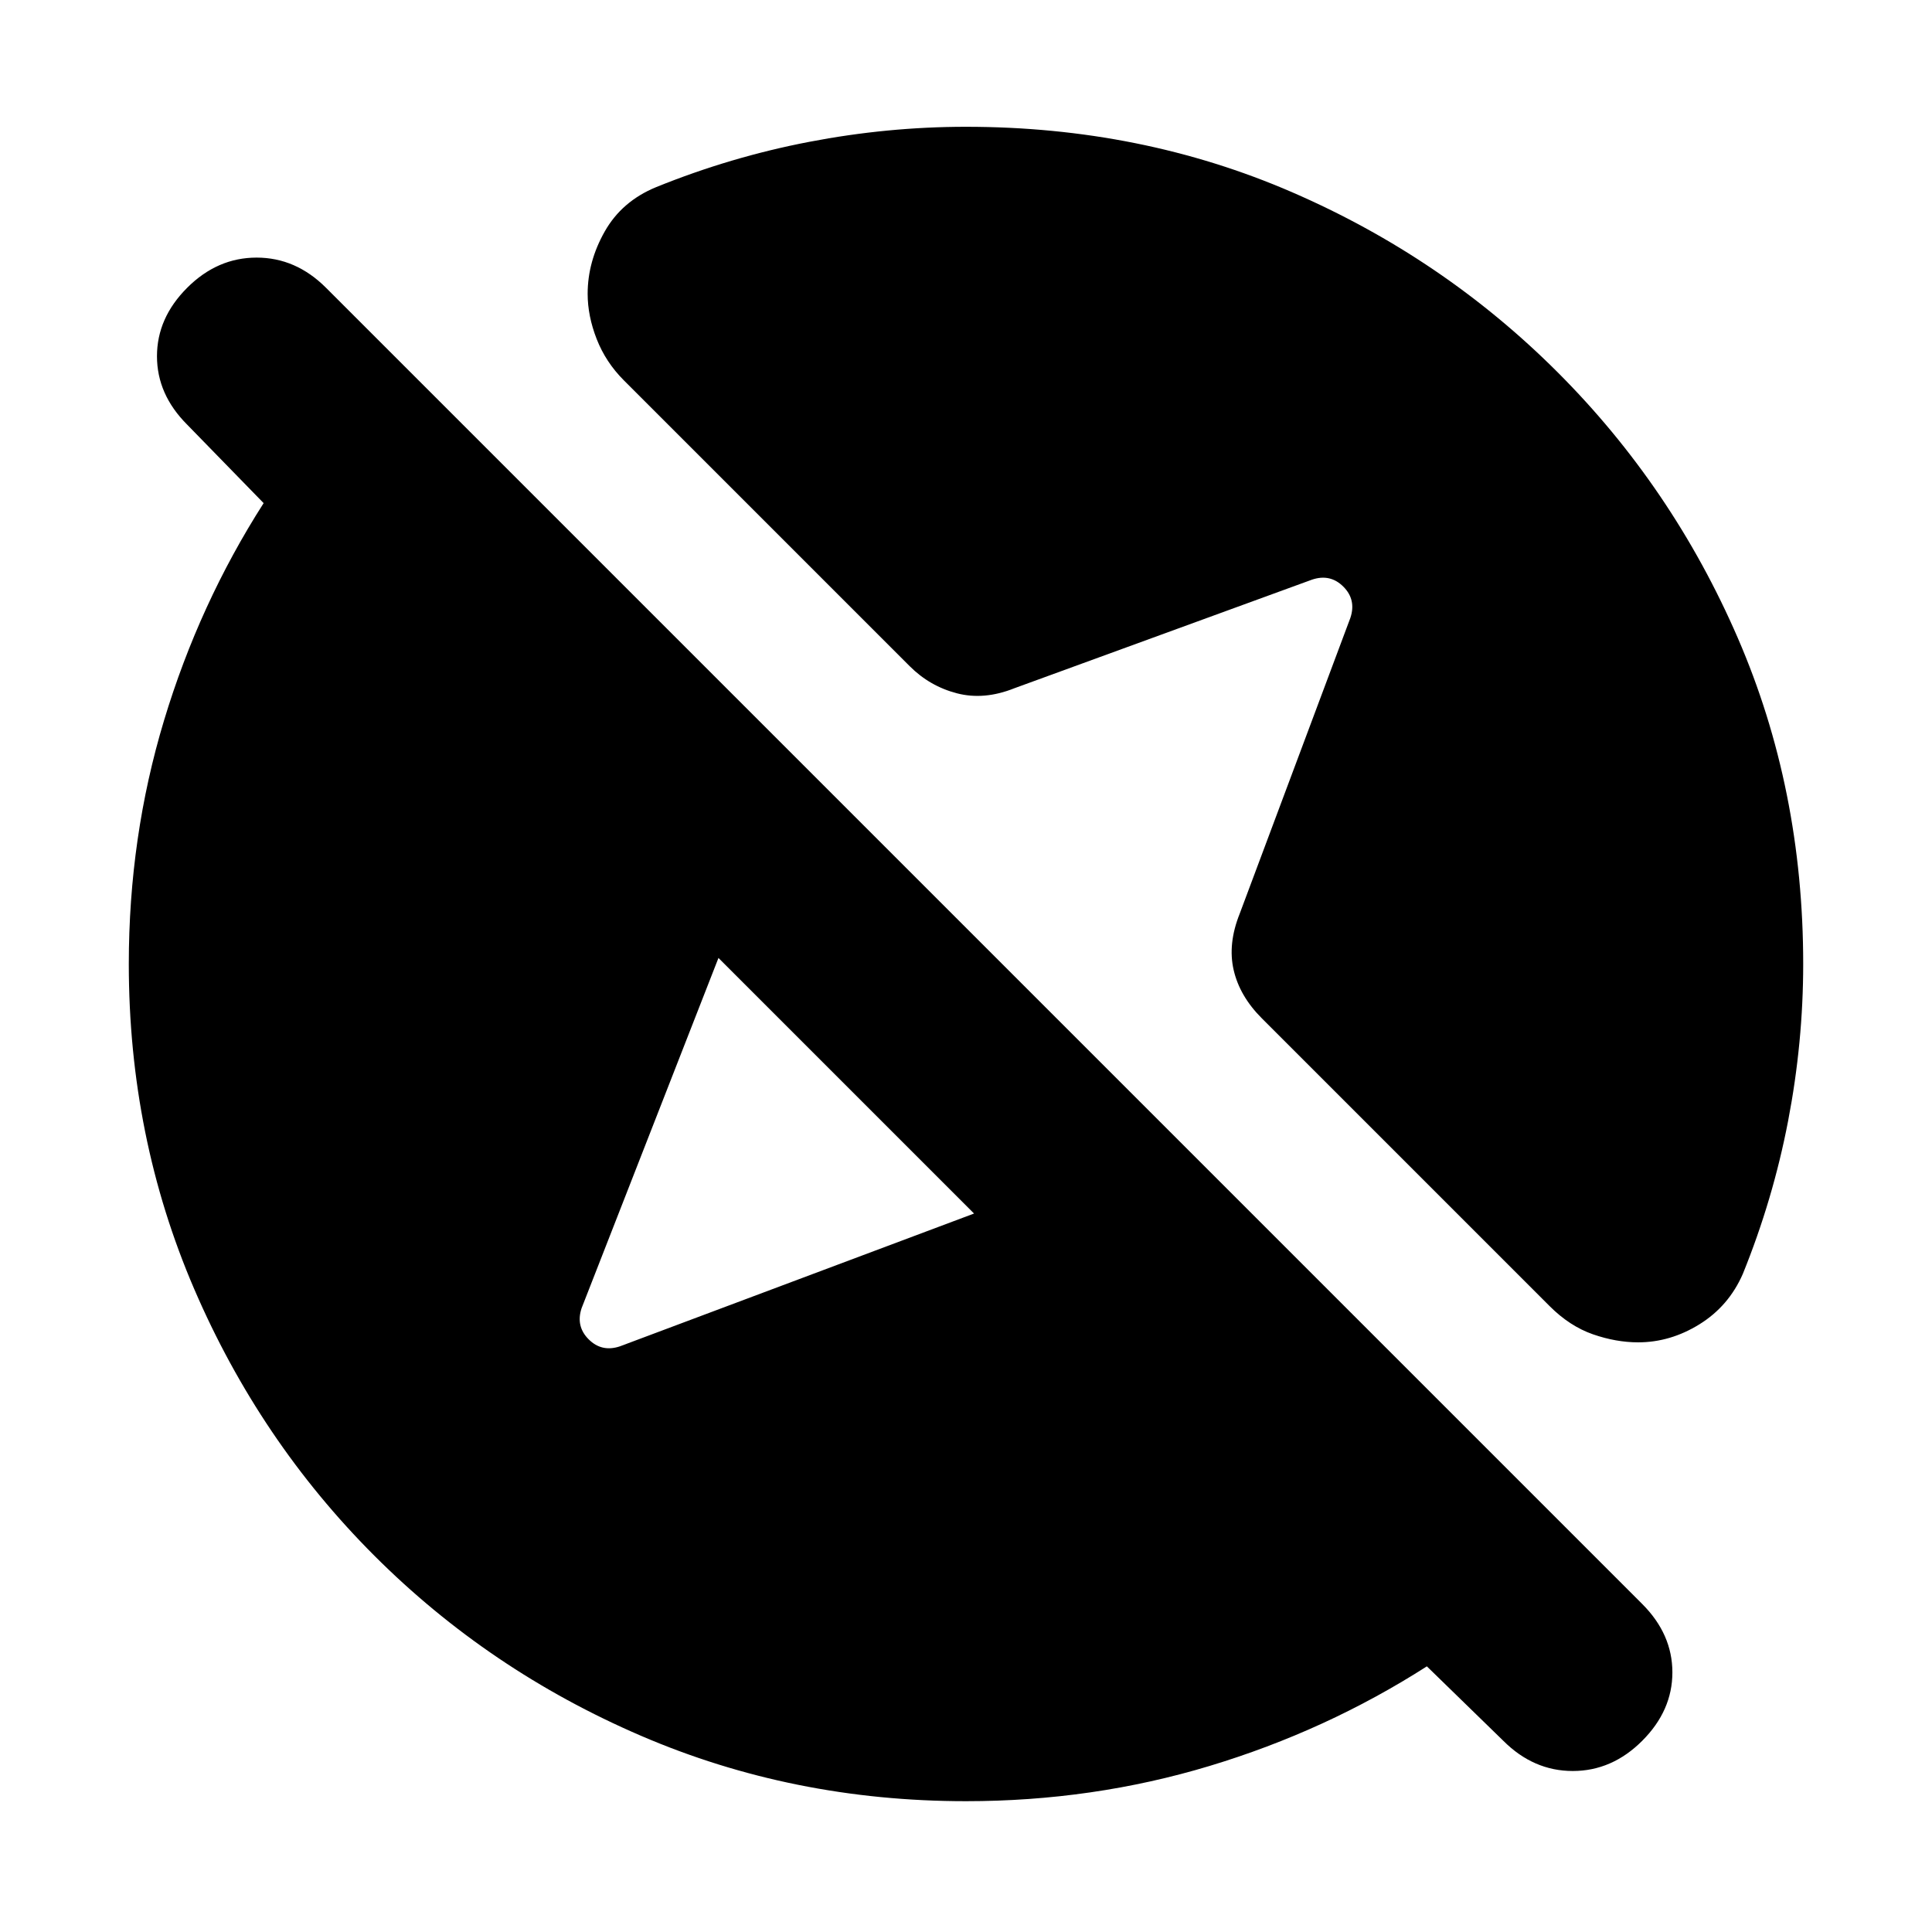 <svg xmlns="http://www.w3.org/2000/svg" height="20" viewBox="0 -960 960 960" width="20"><path d="M480-65q-86 0-161.5-32.5T186-187q-57-57-89.5-132.5T64-481q0-63 17.5-121T131-710l-38-39q-15-15-15-34t15-34q15-15 34.5-15t34.5 15l654 654q15 15 15 34t-15 34q-15 15-34.5 15T747-95l-38-37q-50 32-108 49.5T480-65Zm4-292L357-484l-68 174q-3 9 3.5 15.5T308-291l176-66Zm-4-540q87 0 162 32.5T774-775q57 57 89.5 132T896-481q0 39-7.5 78T866-327q-7 16-21.5 25t-30.5 9q-11 0-22.5-4T770-311L627-454q-11-11-14-24t3-28l55-147q3-9-3.5-15.5T652-672l-148 54q-15 6-28.5 2.5T452-629L310-771q-9-9-13.5-20.5T292-814q0-16 8.5-31t25.5-22q37-15 76-22.5t78-7.5Z"/></svg>